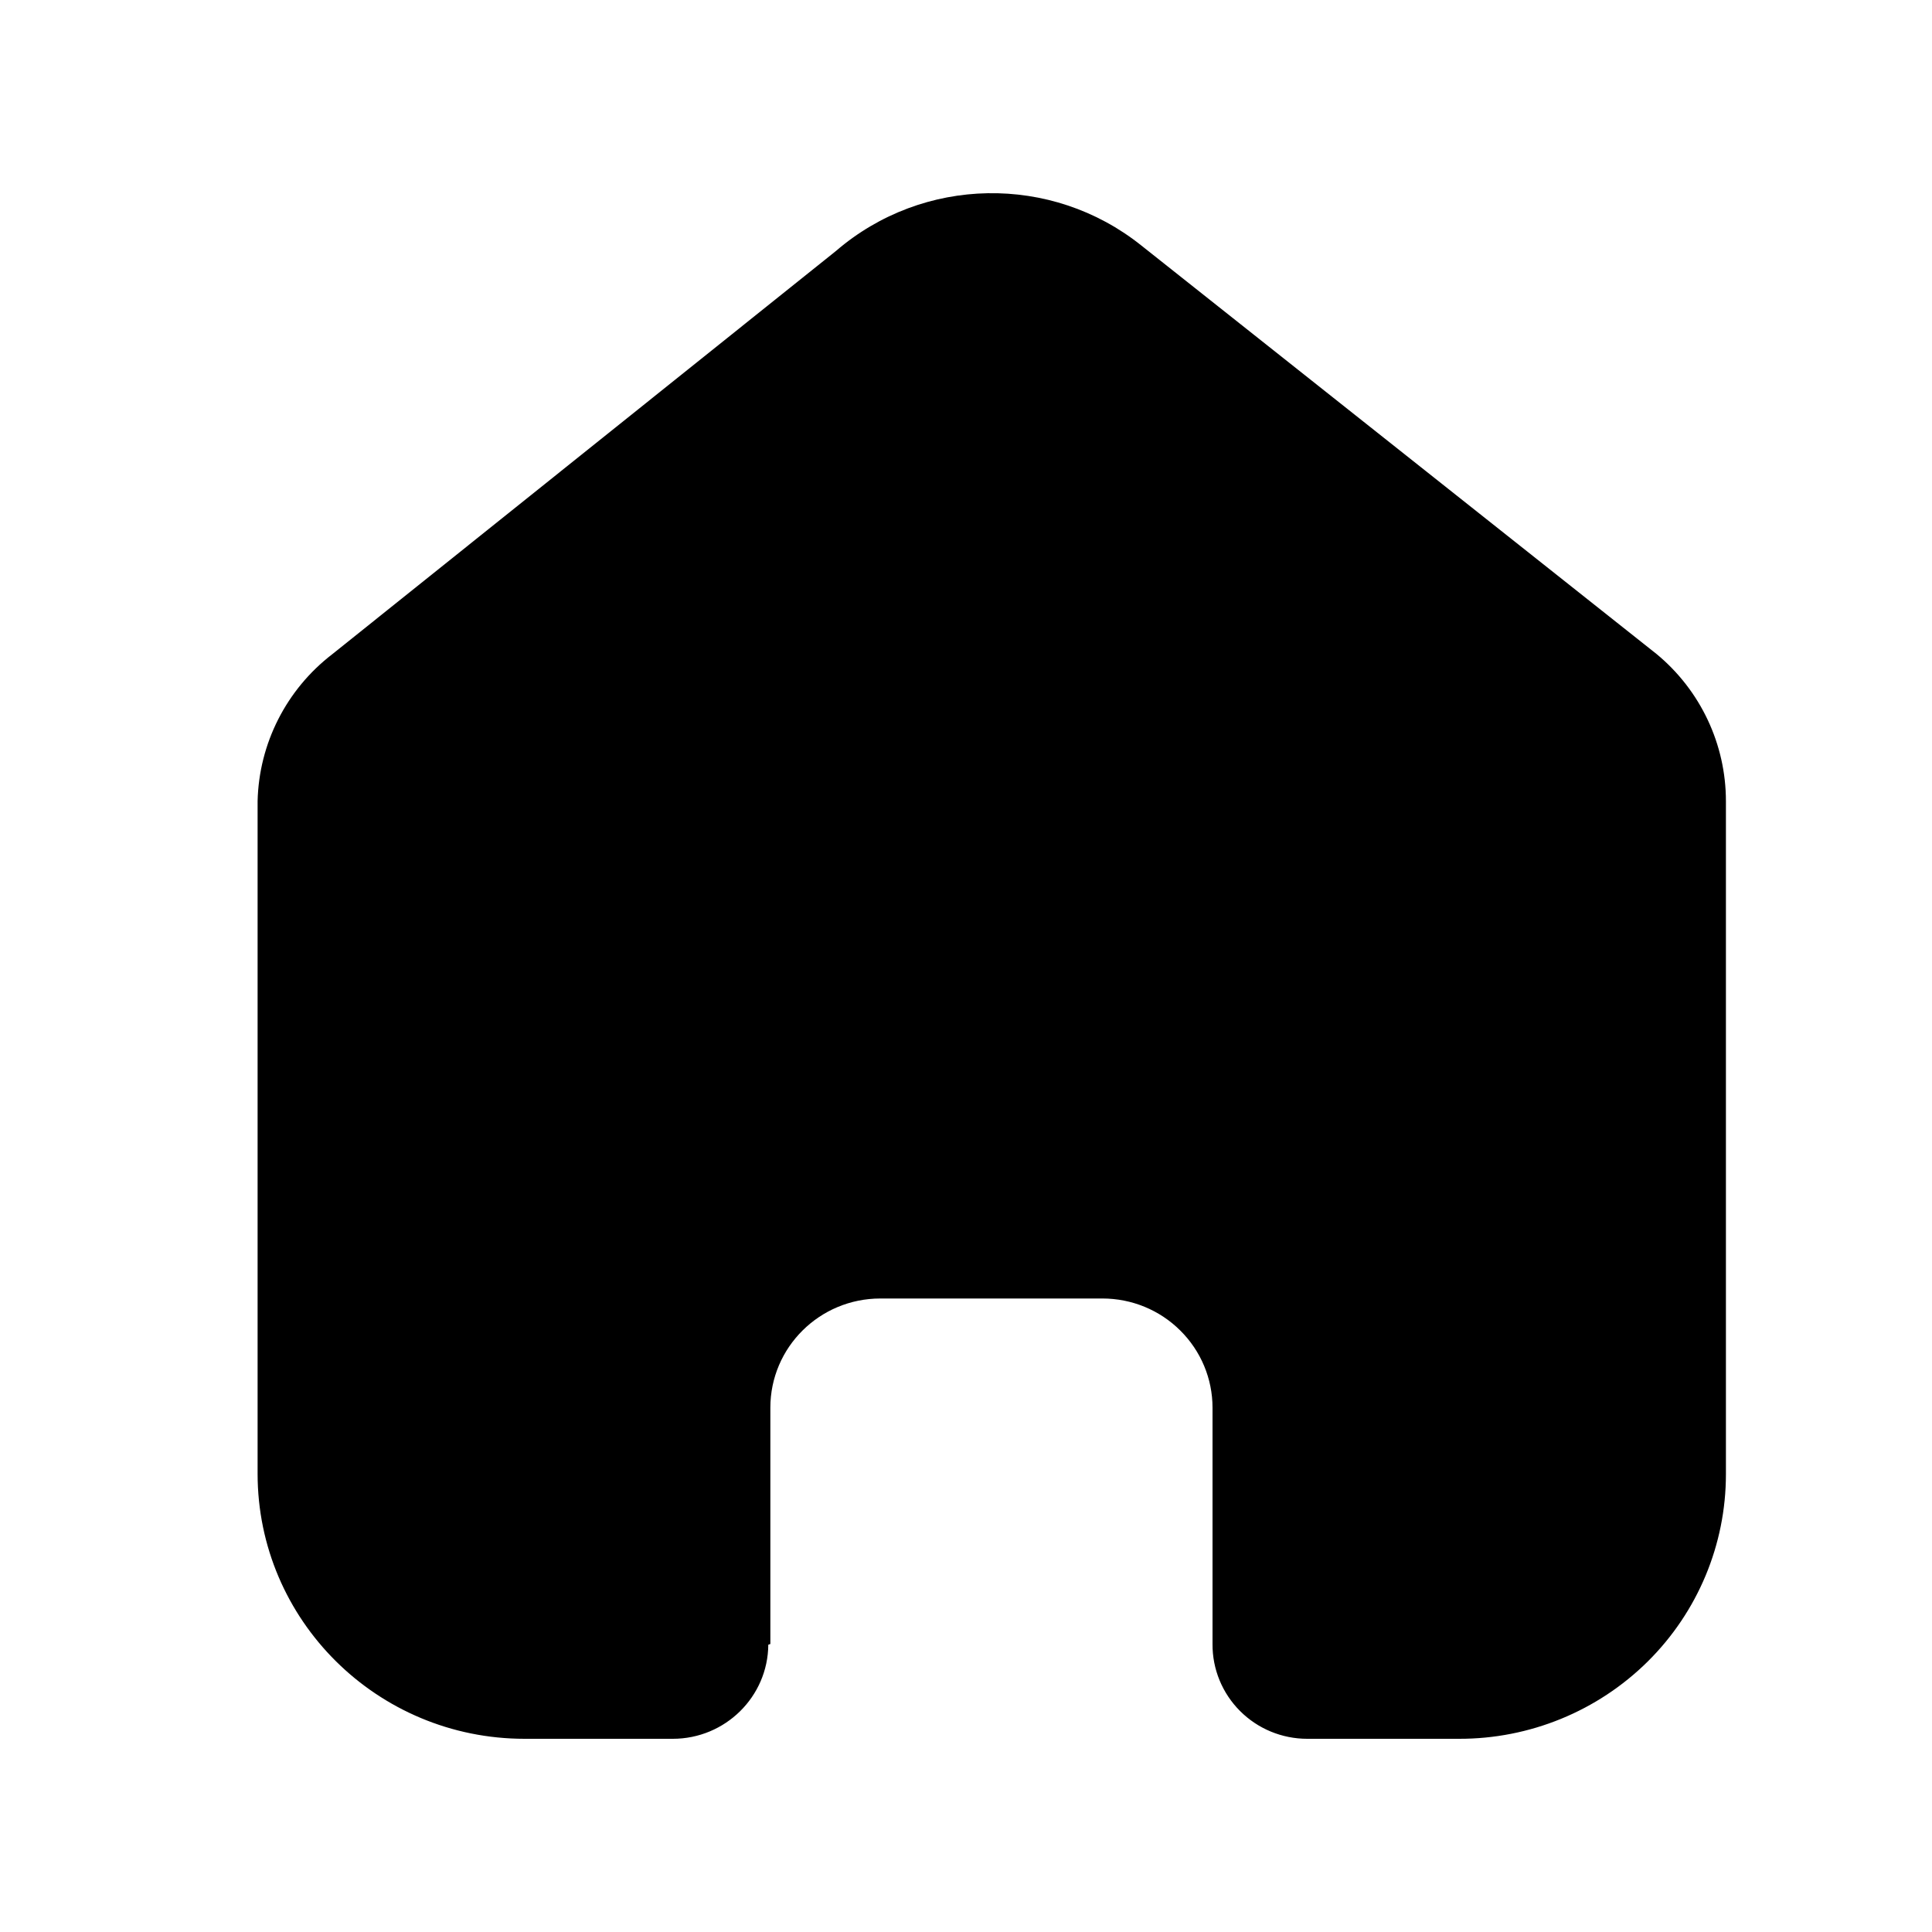 <svg width="30" height="30" viewBox="0 0 30 30" fill="currentColor" xmlns="http://www.w3.org/2000/svg">
<path d="M11.962 25.528V21.859C11.962 20.922 12.727 20.163 13.67 20.163H17.119C17.572 20.163 18.007 20.341 18.327 20.66C18.648 20.978 18.828 21.409 18.828 21.859V25.528C18.825 25.917 18.979 26.292 19.255 26.568C19.531 26.845 19.907 27 20.299 27H22.653C23.752 27.003 24.806 26.571 25.585 25.801C26.363 25.03 26.8 23.984 26.8 22.893V12.44C26.8 11.559 26.407 10.723 25.726 10.158L17.721 3.811C16.328 2.698 14.333 2.734 12.982 3.896L5.16 10.158C4.447 10.706 4.021 11.545 4 12.44V22.883C4 25.157 5.857 27 8.147 27H10.447C11.261 27 11.924 26.347 11.93 25.539L11.962 25.528Z" fill="currentColor"/>
</svg>
